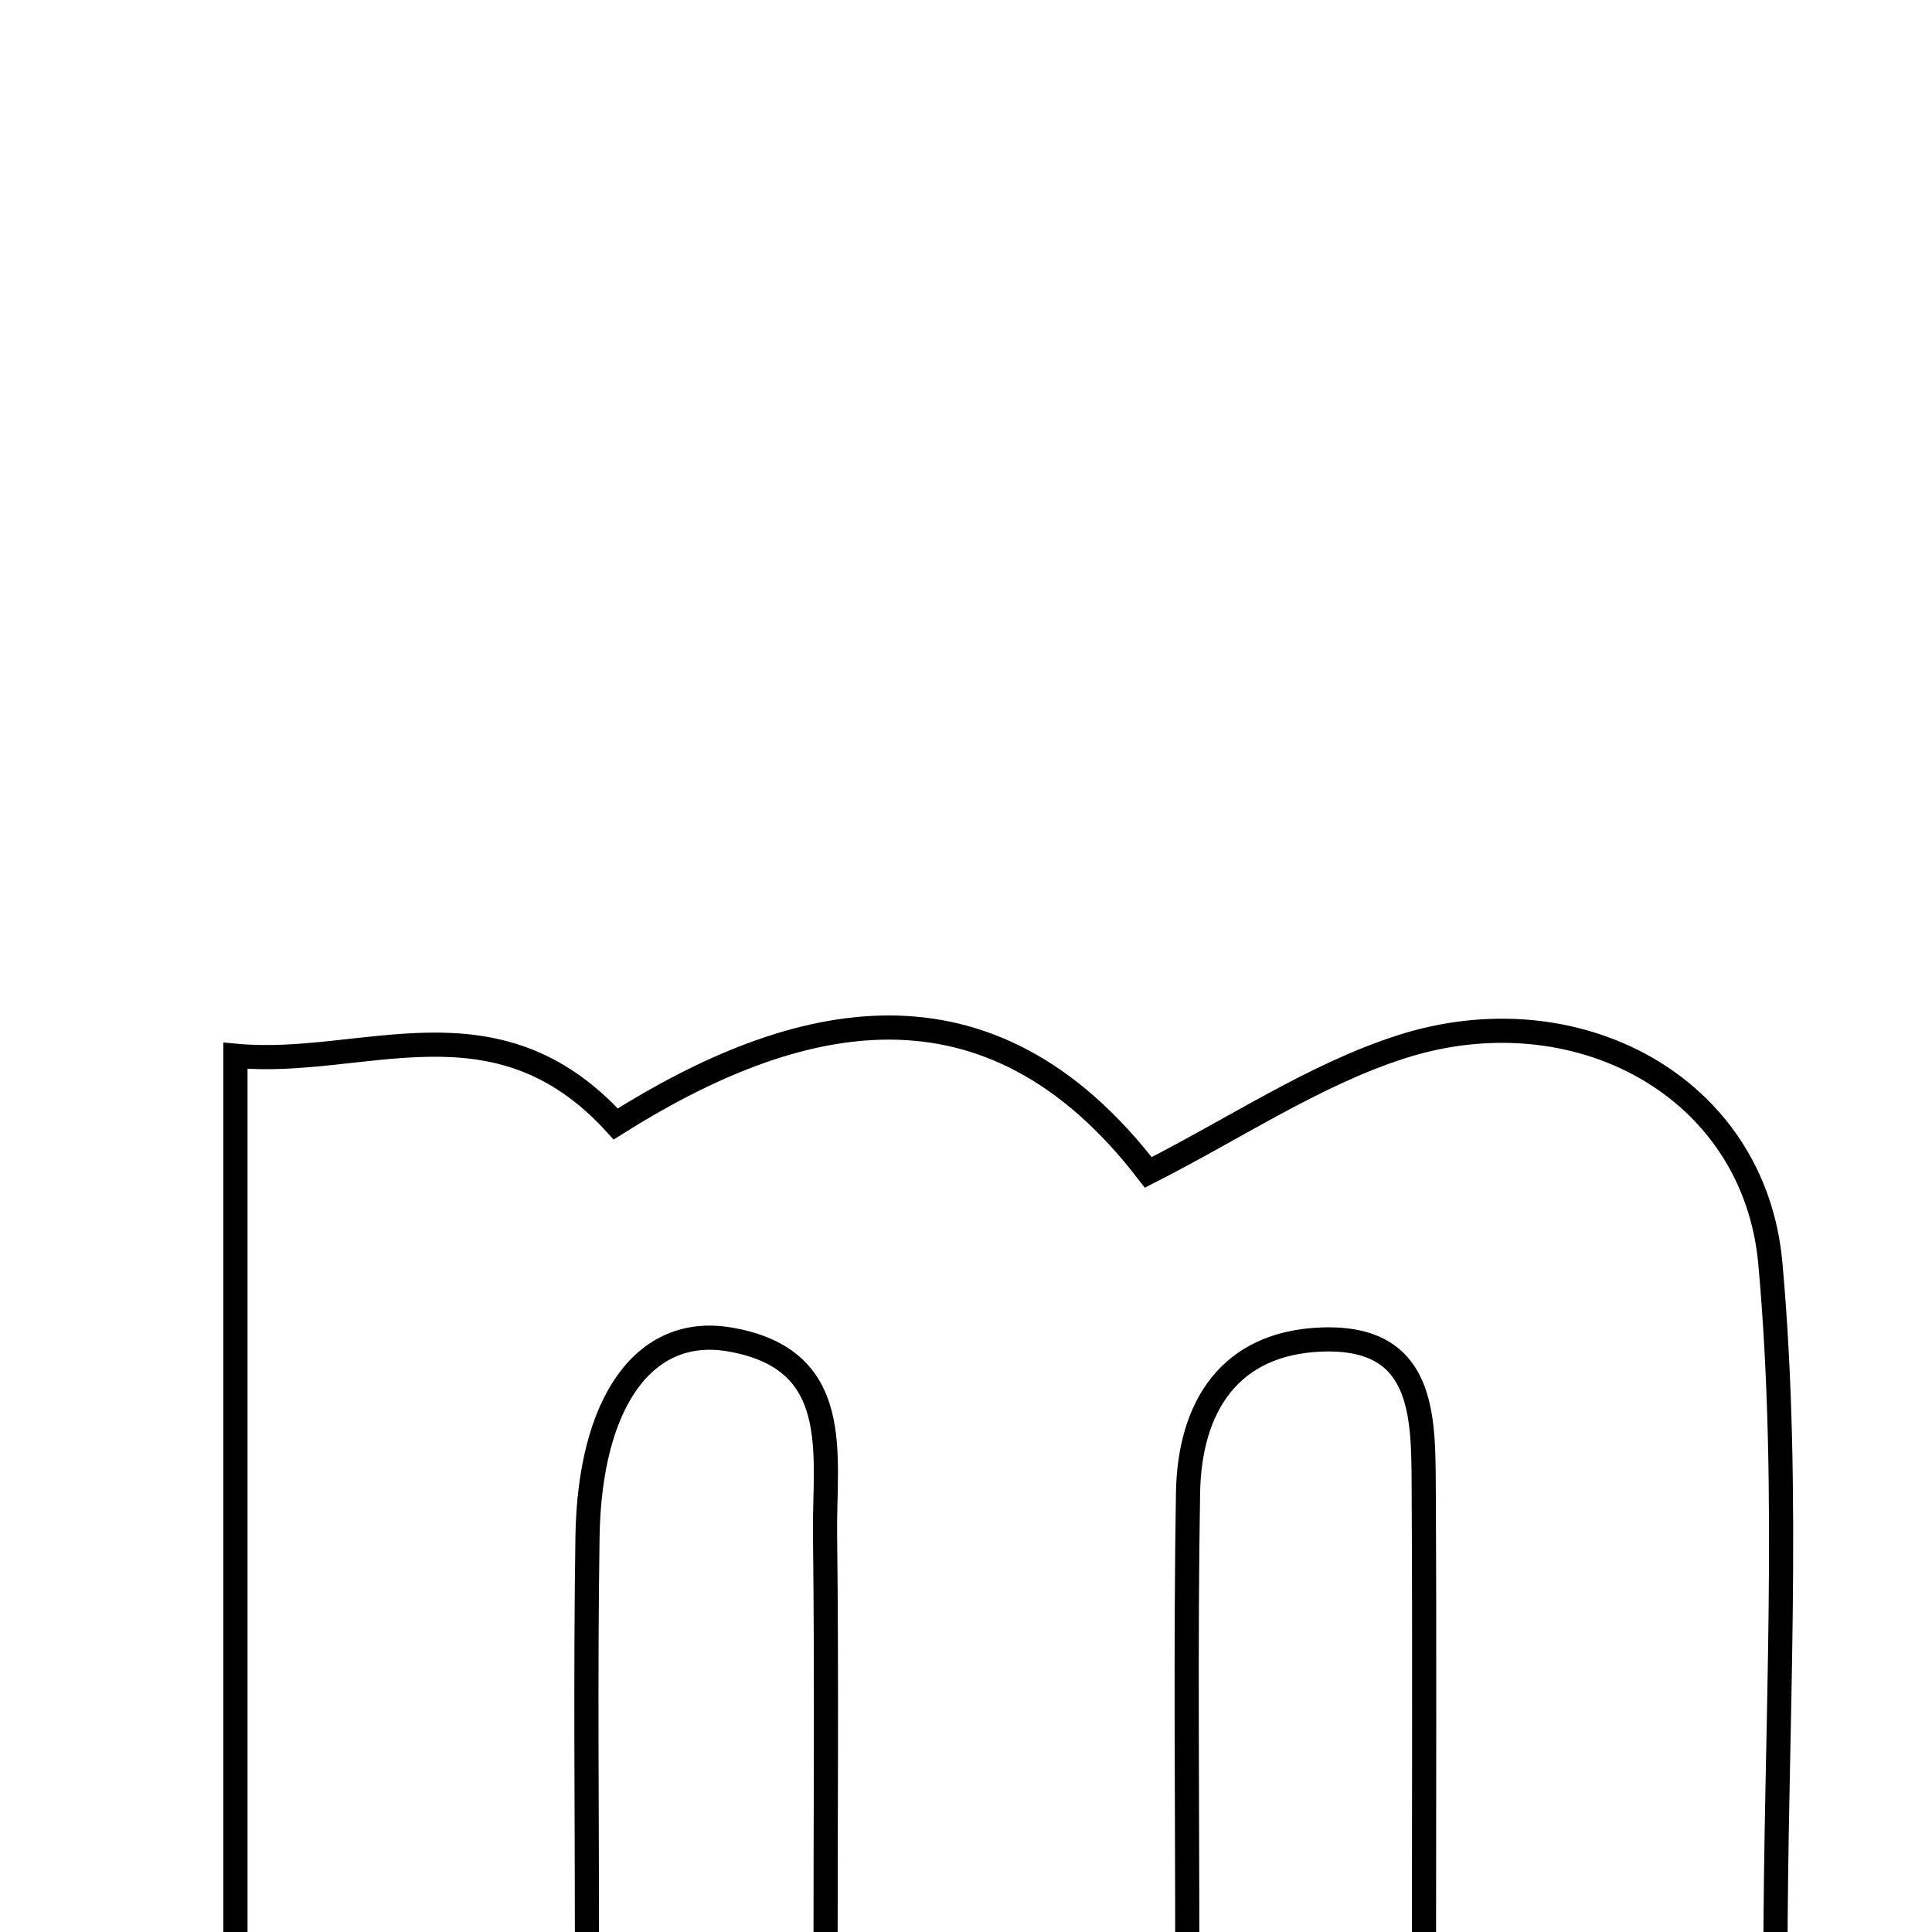 <svg xmlns="http://www.w3.org/2000/svg" viewBox="0.0 0.0 24.0 24.0" height="200px" width="200px"><path fill="none" stroke="black" stroke-width=".3" stroke-opacity="1.0"  filling="0" d="M17.4 13.006 C19.569 12.306 21.793 13.486 21.992 15.694 C22.25 18.557 22.055 21.46 22.055 24.403 C20.64 24.403 19.285 24.403 17.689 24.403 C17.689 22.364 17.697 20.423 17.686 18.481 C17.681 17.589 17.696 16.594 16.421 16.64 C15.272 16.681 14.775 17.479 14.758 18.549 C14.727 20.431 14.749 22.315 14.749 24.418 C13.152 24.418 11.862 24.418 10.255 24.418 C10.255 22.623 10.27 20.838 10.249 19.053 C10.237 18.069 10.493 16.878 9.057 16.638 C7.998 16.461 7.323 17.426 7.298 19.095 C7.272 20.821 7.292 22.547 7.292 24.384 C5.726 24.384 4.385 24.384 2.925 24.384 C2.925 20.635 2.925 16.966 2.925 13.115 C4.514 13.266 6.153 12.316 7.649 13.962 C9.876 12.559 12.276 11.971 14.264 14.564 C15.355 14.01 16.327 13.352 17.4 13.006"></path></svg>